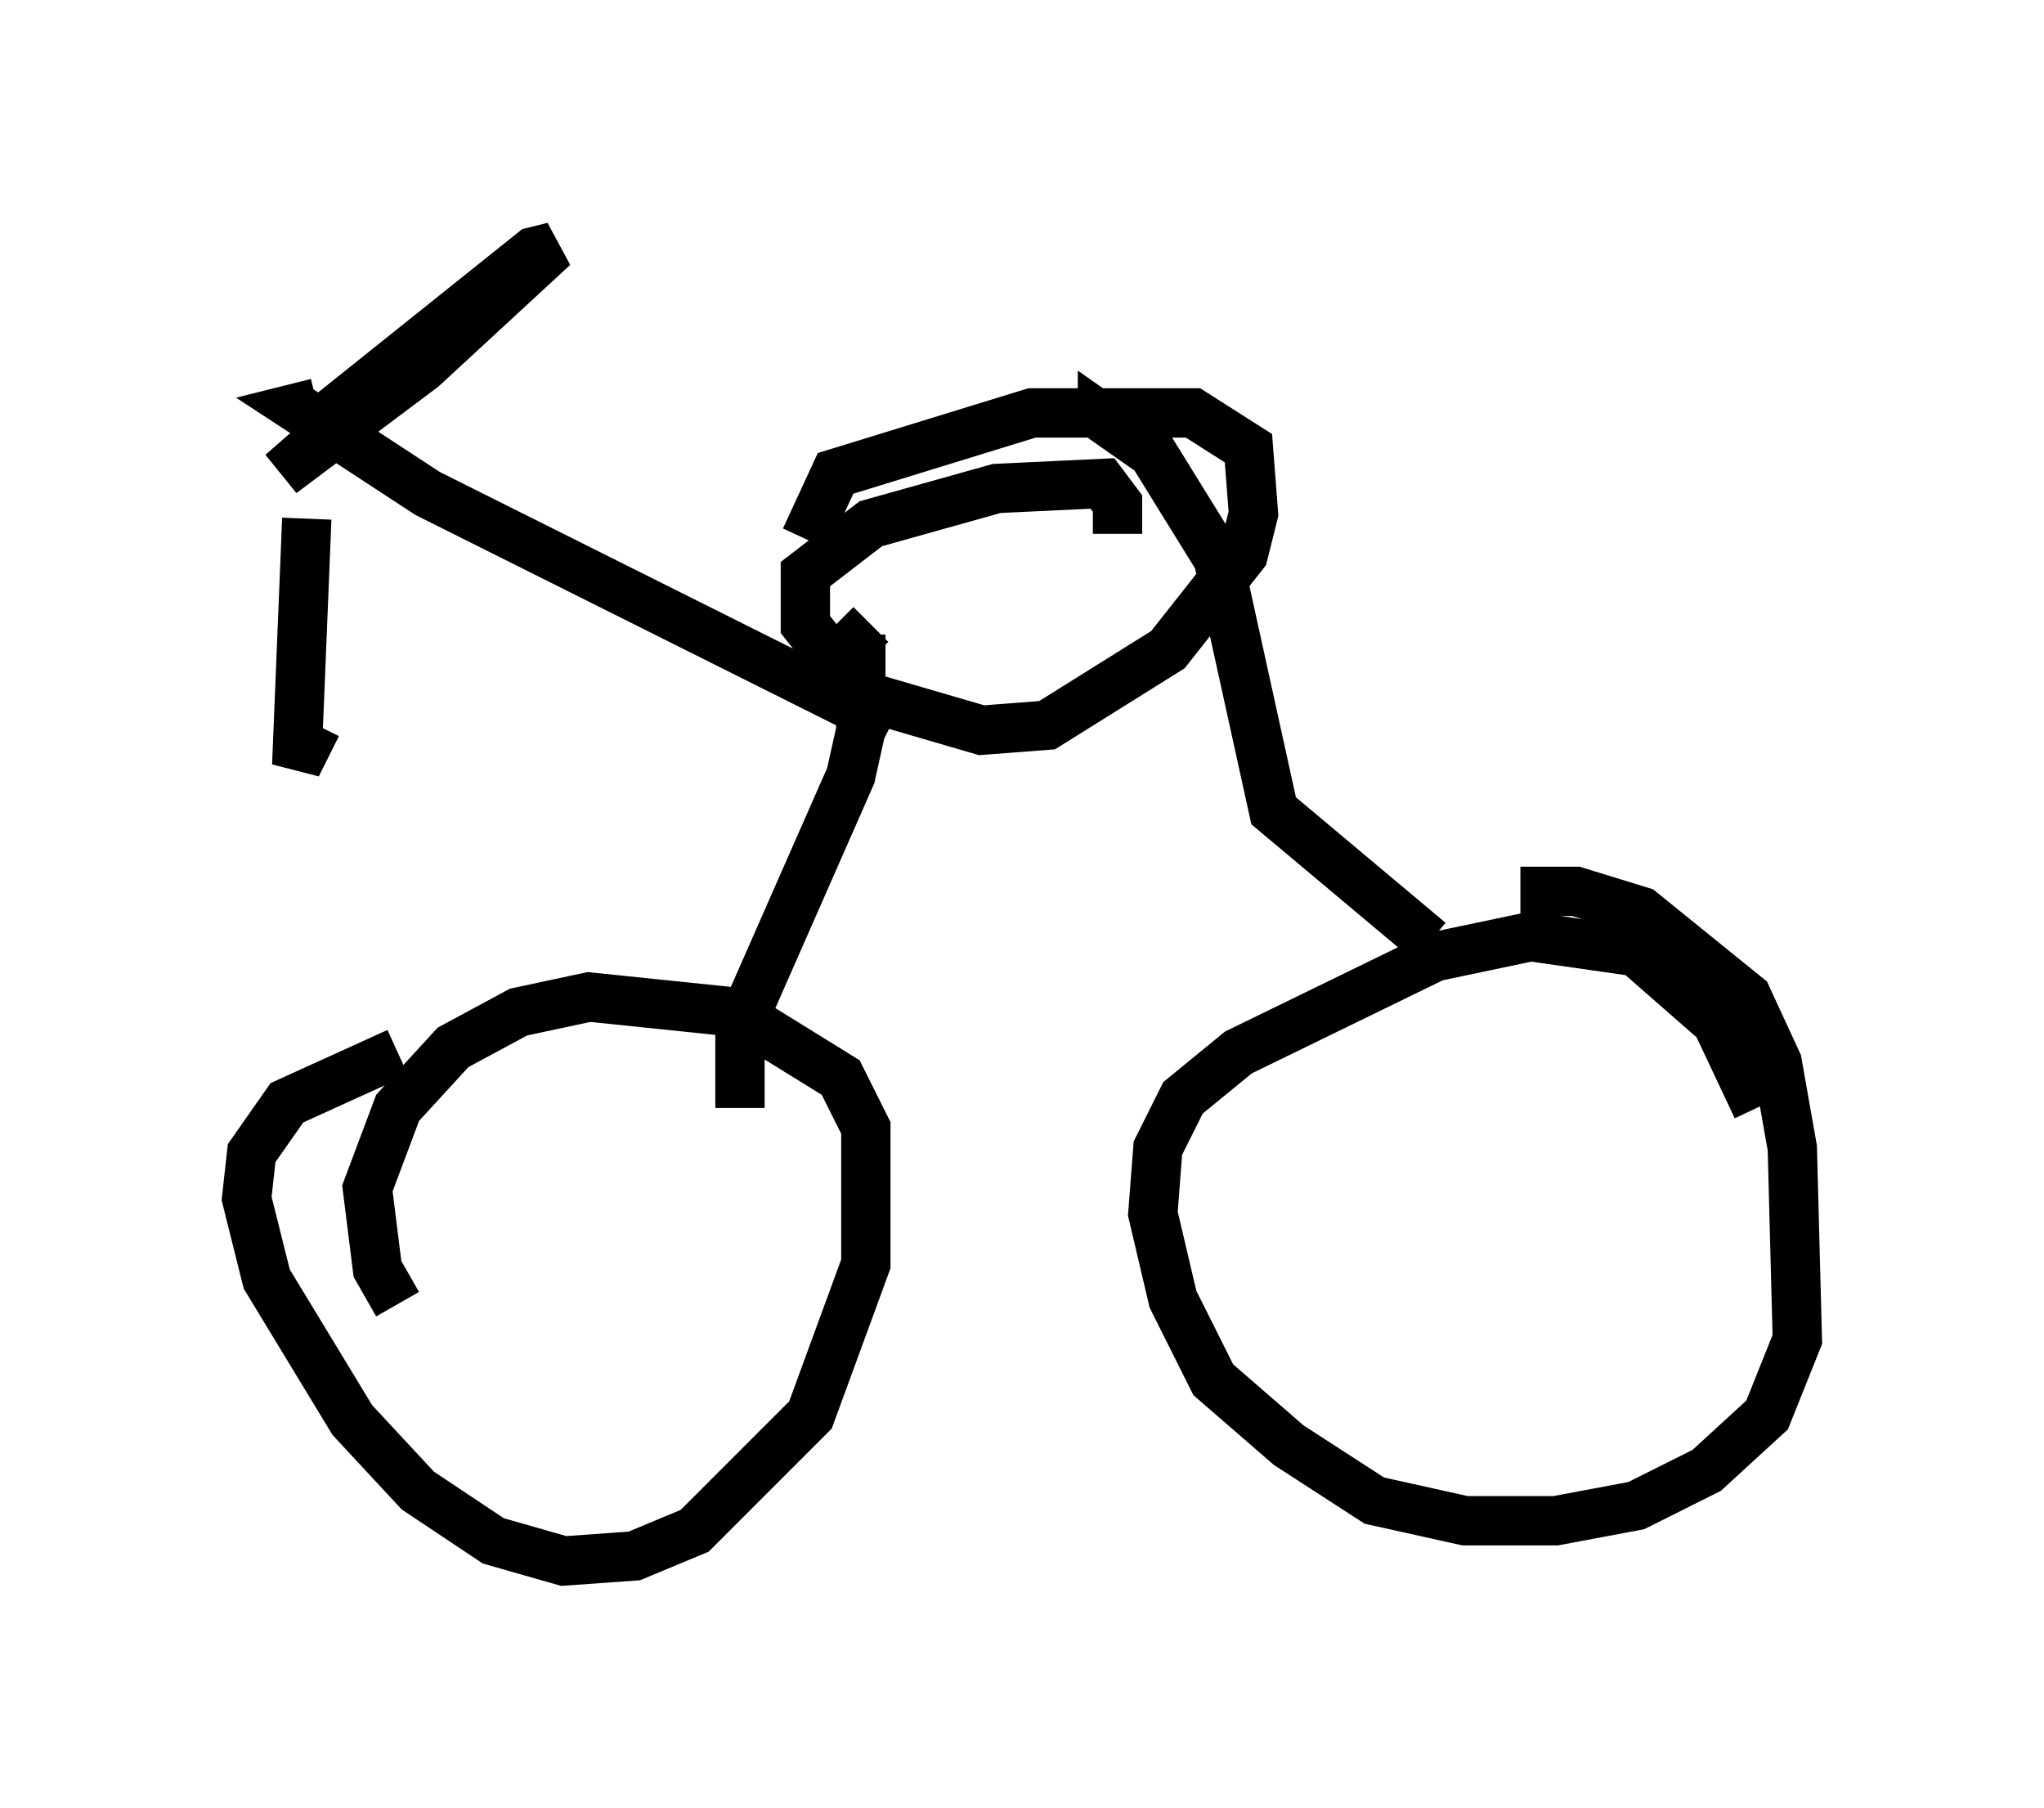 <?xml version="1.0" encoding="utf-8" ?>
<svg baseProfile="full" height="36.644" version="1.1" width="41.442" xmlns="http://www.w3.org/2000/svg" xmlns:ev="http://www.w3.org/2001/xml-events" xmlns:xlink="http://www.w3.org/1999/xlink"><defs /><rect fill="white" height="36.644" width="41.442" x="0" y="0" /><path d="M11.023, 21.334 m-2.96, 0.0 l-2.246, 1.021 -0.715, 1.021 l-0.102, 0.919 0.408, 1.633 l1.735, 2.858 1.327, 1.429 l1.531, 1.021 1.429, 0.408 l1.429, -0.102 1.225, -0.51 l2.348, -2.348 1.123, -3.063 l0.0, -2.756 -0.51, -1.021 l-2.144, -1.327 -2.96, -0.306 l-1.429, 0.306 -1.327, 0.715 l-1.123, 1.225 -0.613, 1.633 l0.204, 1.633 0.408, 0.715 m27.563, -3.981 l-0.817, -1.735 -1.633, -1.429 l-2.144, -0.306 -1.94, 0.408 l-3.981, 1.94 -1.123, 0.919 l-0.51, 1.021 -0.102, 1.327 l0.408, 1.735 0.817, 1.633 l1.531, 1.327 1.735, 1.123 l1.838, 0.408 1.838, 0.0 l1.633, -0.306 1.429, -0.715 l1.225, -1.123 0.613, -1.531 l-0.102, -3.879 -0.306, -1.735 l-0.613, -1.327 -2.144, -1.735 l-1.327, -0.408 -1.123, 0.0 m-15.823, 4.39 l0.0, -1.633 2.246, -5.104 l0.204, -0.919 0.0, -1.94 l0.204, -0.204 m11.331, 6.431 l-3.165, -2.654 -1.123, -5.104 l-1.327, -2.144 -1.021, -0.715 l0.0, 0.204 m0.306, 2.144 l0.0, -0.613 -0.306, -0.408 l-2.144, 0.102 -2.552, 0.715 l-1.327, 1.021 0.0, 1.021 l1.123, 1.429 2.45, 0.715 l1.327, -0.102 2.45, -1.531 l1.531, -1.94 0.204, -0.817 l-0.102, -1.327 -1.123, -0.715 l-3.267, 0.0 -3.981, 1.225 l-0.613, 1.327 m1.735, 3.777 l-9.392, -4.696 -2.654, -1.735 l0.408, -0.102 m4.083, -2.756 l-4.798, 4.185 2.858, -2.144 l2.654, -2.45 -0.408, 0.102 l-4.594, 3.675 m0.0, 1.735 l-0.204, 5.002 0.408, -0.817 " fill="none" stroke="black" stroke-width="1" /></svg>